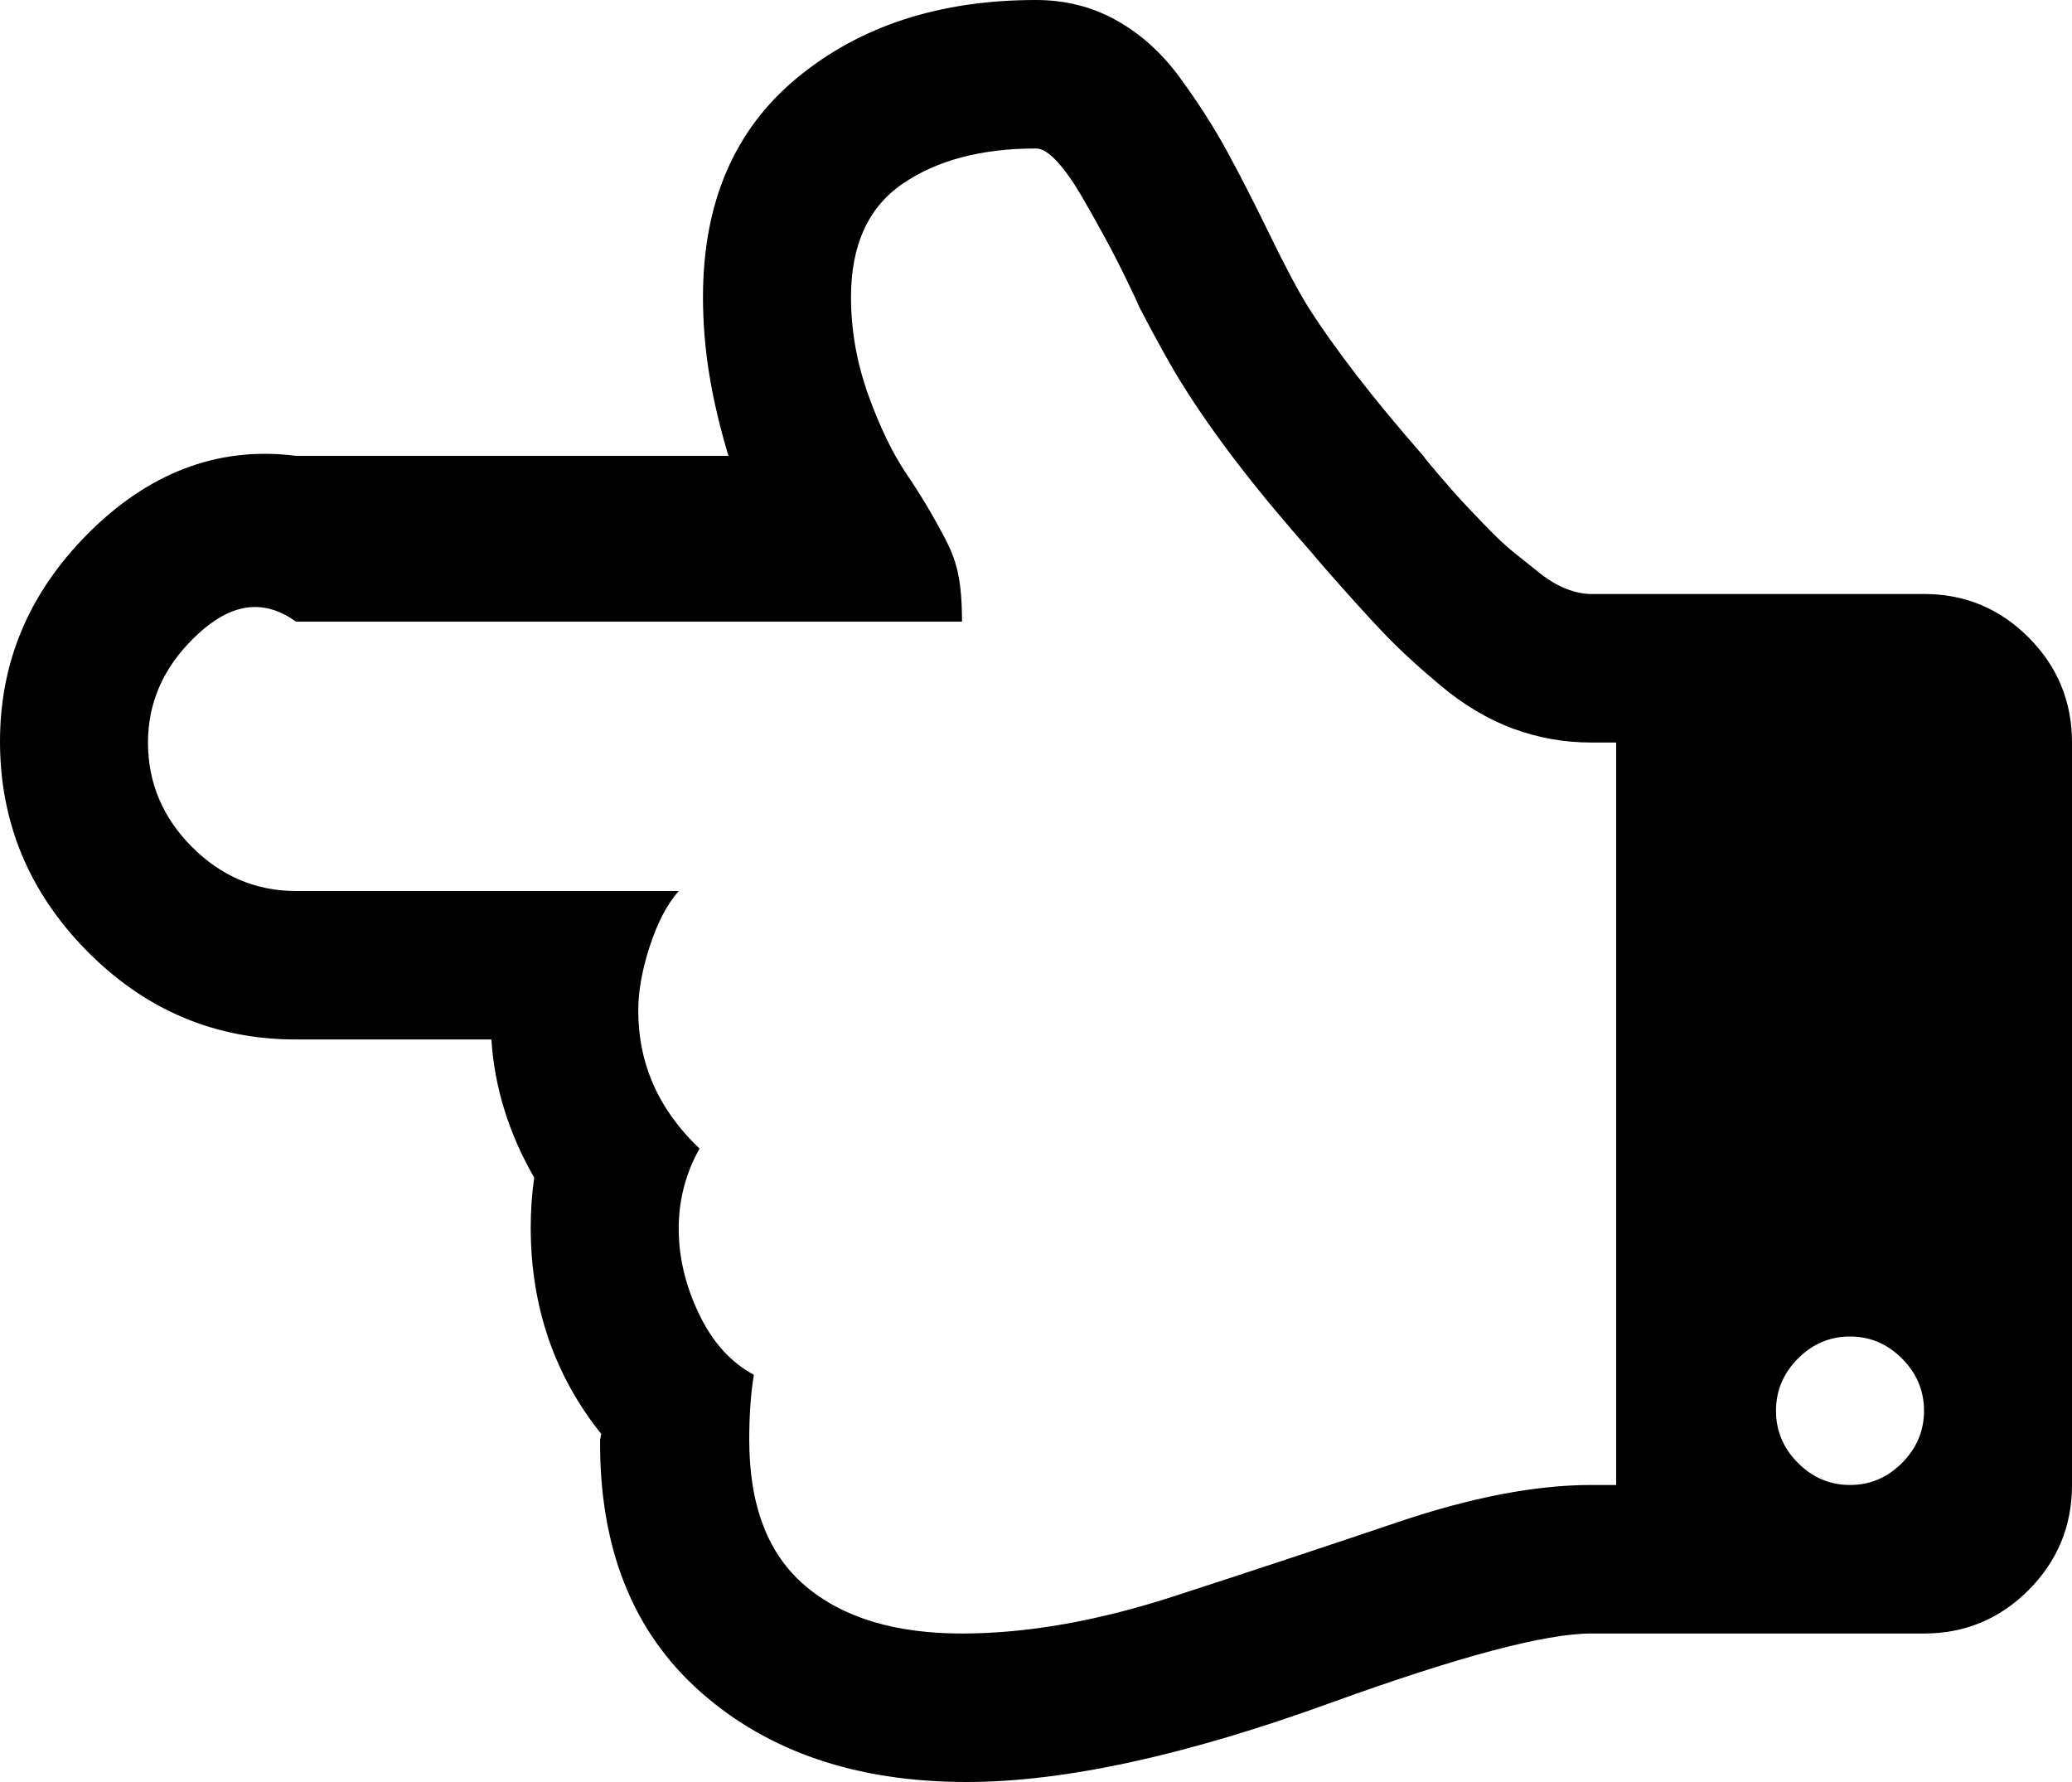 ﻿<?xml version="1.0" encoding="utf-8"?>
<svg version="1.1" xmlns:xlink="http://www.w3.org/1999/xlink" width="50px" height="43px" xmlns="http://www.w3.org/2000/svg">
  <g transform="matrix(1 0 0 1 -397 -25 )">
    <path d="M 33.733 36.729  C 35.5 36.132  37.054 35.833  38.393 35.833  L 39 35.833  L 39 17.917  L 38.393 17.917  C 37.742 17.917  37.114 17.805  36.509 17.581  C 35.905 17.357  35.324 17.012  34.766 16.545  C 34.208 16.078  33.743 15.649  33.371 15.257  C 32.999 14.865  32.543 14.361  32.003 13.745  C 31.855 13.577  31.743 13.447  31.669 13.354  C 30.329 11.842  29.288 10.489  28.544 9.294  C 28.283 8.884  27.93 8.249  27.483 7.391  C 27.465 7.335  27.367 7.125  27.19 6.761  C 27.014 6.397  26.842 6.061  26.674 5.753  C 26.507 5.445  26.321 5.114  26.116 4.759  C 25.911 4.405  25.711 4.12  25.516 3.905  C 25.321 3.691  25.149 3.583  25 3.583  C 23.679 3.583  22.605 3.868  21.777 4.437  C 20.95 5.006  20.536 5.916  20.536 7.167  C 20.536 7.969  20.675 8.758  20.954 9.532  C 21.233 10.307  21.54 10.941  21.875 11.436  C 22.21 11.93  22.517 12.444  22.796 12.976  C 23.075 13.507  23.214 13.96  23.214 15  L 7.143 15  C 6.213 14.333  5.385 14.693  4.66 15.411  C 3.934 16.13  3.571 16.965  3.571 17.917  C 3.571 18.887  3.925 19.727  4.632 20.436  C 5.339 21.145  6.176 21.5  7.143 21.5  L 16.378 21.5  C 16.099 21.817  15.867 22.261  15.681 22.83  C 15.495 23.399  15.402 23.917  15.402 24.383  C 15.402 25.671  15.895 26.782  16.881 27.715  C 16.546 28.312  16.378 28.956  16.378 29.646  C 16.378 30.337  16.541 31.023  16.867 31.704  C 17.192 32.385  17.634 32.875  18.192 33.174  C 18.118 33.622  18.08 34.144  18.08 34.742  C 18.08 36.328  18.531 37.504  19.434 38.269  C 20.336 39.034  21.596 39.417  23.214 39.417  C 24.777 39.417  26.479 39.118  28.32 38.521  C 30.162 37.924  31.966 37.326  33.733 36.729  Z M 45.898 35.301  C 46.252 34.947  46.429 34.527  46.429 34.042  C 46.429 33.556  46.252 33.137  45.898 32.782  C 45.545 32.427  45.126 32.25  44.643 32.25  C 44.159 32.25  43.741 32.427  43.387 32.782  C 43.034 33.137  42.857 33.556  42.857 34.042  C 42.857 34.527  43.034 34.947  43.387 35.301  C 43.741 35.656  44.159 35.833  44.643 35.833  C 45.126 35.833  45.545 35.656  45.898 35.301  Z M 48.954 15.383  C 49.651 16.083  50 16.928  50 17.917  L 50 35.833  C 50 36.822  49.651 37.667  48.954 38.367  C 48.256 39.067  47.414 39.417  46.429 39.417  L 38.393 39.417  C 37.295 39.417  35.221 39.967  32.171 41.068  C 28.637 42.356  25.688 43  23.326 43  C 20.685 43  18.545 42.277  16.908 40.83  C 15.272 39.384  14.462 37.354  14.481 34.742  L 14.509 34.602  C 13.374 33.183  12.807 31.522  12.807 29.618  C 12.807 29.208  12.835 28.807  12.891 28.415  C 12.277 27.351  11.933 26.24  11.858 25.083  L 7.143 25.083  C 5.19 25.083  3.511 24.374  2.107 22.956  C 0.702 21.537  0 19.848  0 17.889  C 0 15.966  0.707 14.296  2.121 12.878  C 3.534 11.459  5.208 10.75  7.143 11  L 17.578 11  C 17.169 9.63  16.964 8.436  16.964 7.167  C 16.964 4.89  17.722 3.126  19.238 1.876  C 20.754 0.625  22.675 0  25 0  C 25.707 0  26.353 0.163  26.939 0.49  C 27.525 0.817  28.037 1.278  28.474 1.876  C 28.911 2.473  29.288 3.061  29.604 3.639  C 29.92 4.218  30.264 4.89  30.636 5.655  C 31.008 6.42  31.315 6.999  31.557 7.391  C 32.208 8.417  33.138 9.621  34.347 11.002  C 34.384 11.058  34.515 11.217  34.738 11.478  C 34.961 11.739  35.138 11.94  35.268 12.08  C 35.398 12.22  35.589 12.42  35.84 12.682  C 36.091 12.943  36.314 13.153  36.509 13.312  C 36.705 13.47  36.914 13.638  37.137 13.815  C 37.36 13.993  37.579 14.123  37.793 14.207  C 38.007 14.291  38.207 14.333  38.393 14.333  L 46.429 14.333  C 47.414 14.333  48.256 14.683  48.954 15.383  Z " fill-rule="nonzero" fill="#000000" stroke="none" transform="matrix(1 0 0 1 397 25 )" />
  </g>
</svg>